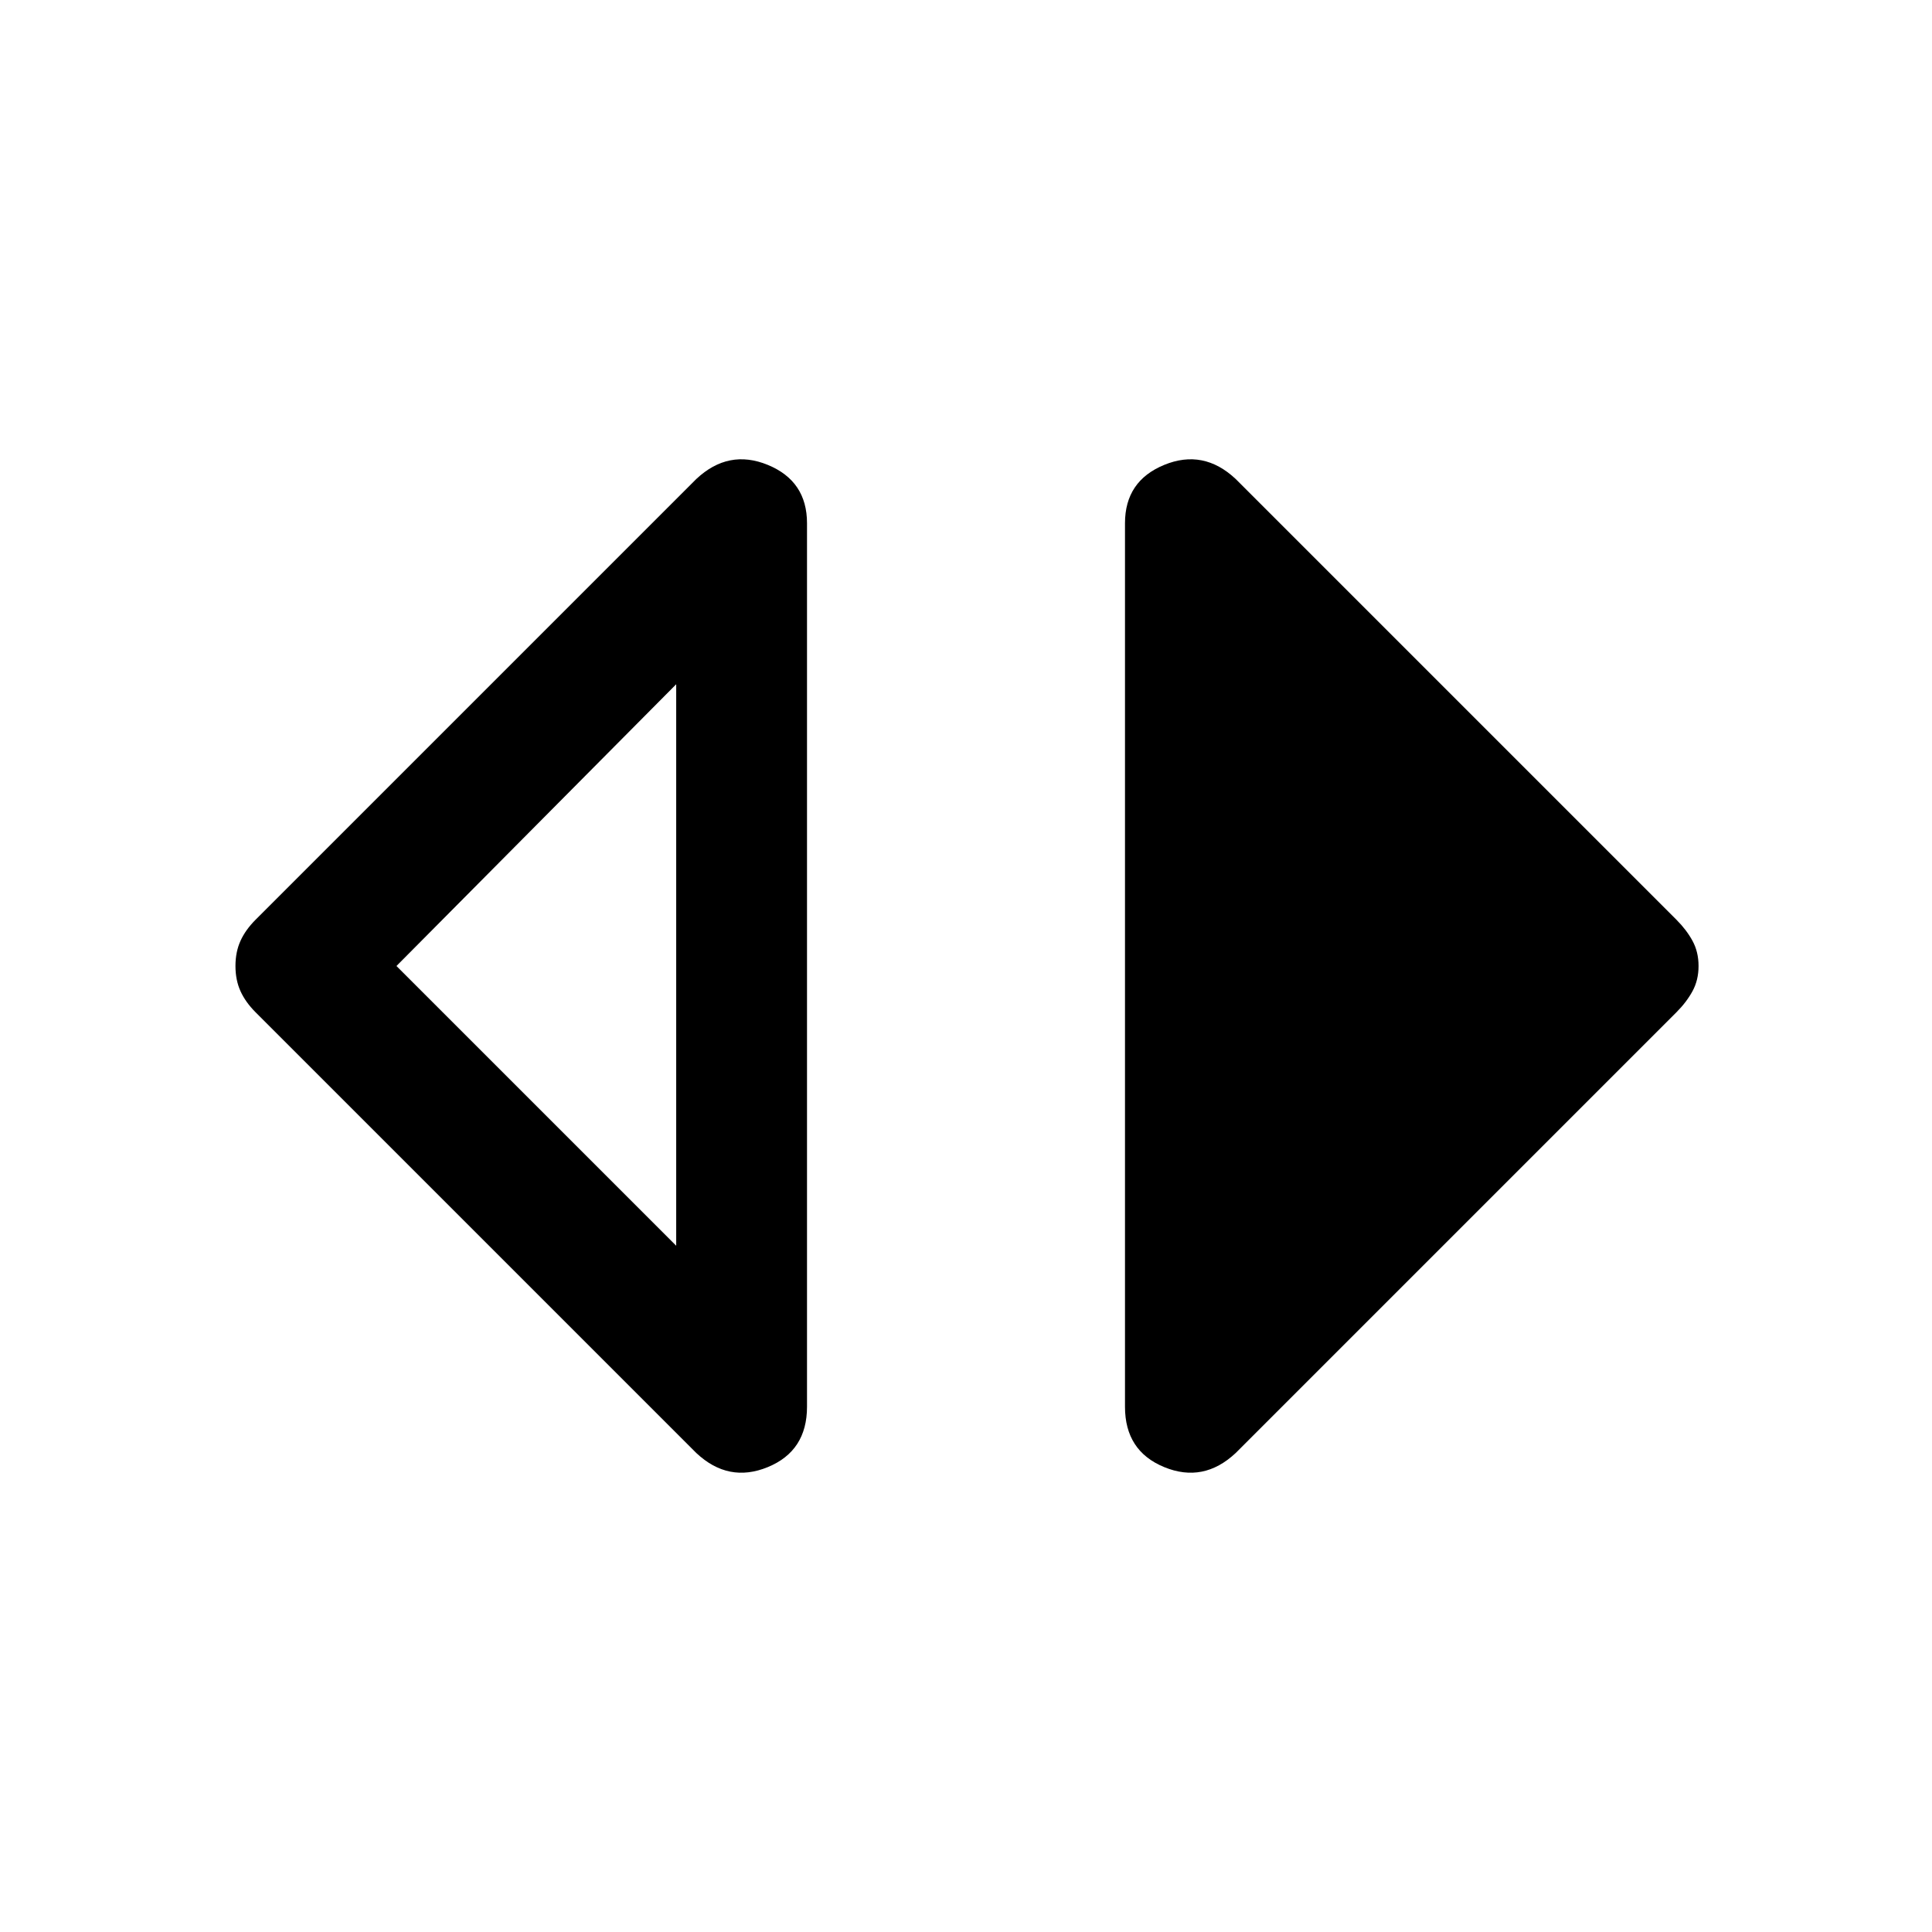 <svg xmlns="http://www.w3.org/2000/svg" height="48" width="48"><path d="M16.8 30.95V17L9.85 24ZM17.3 36.1 6.35 25.15Q6.1 24.9 5.975 24.625Q5.85 24.35 5.85 24Q5.85 23.65 5.975 23.375Q6.1 23.1 6.35 22.85L17.3 11.9Q18.1 11.15 19.075 11.55Q20.05 11.95 20.05 13V34.95Q20.05 36.05 19.075 36.45Q18.1 36.85 17.3 36.1ZM30.7 36.1Q29.9 36.85 28.925 36.45Q27.95 36.05 27.95 34.95V13Q27.95 11.95 28.925 11.55Q29.9 11.15 30.7 11.9L41.65 22.85Q41.9 23.1 42.05 23.375Q42.2 23.65 42.2 24Q42.2 24.35 42.05 24.625Q41.9 24.9 41.65 25.15Z"/></svg>
